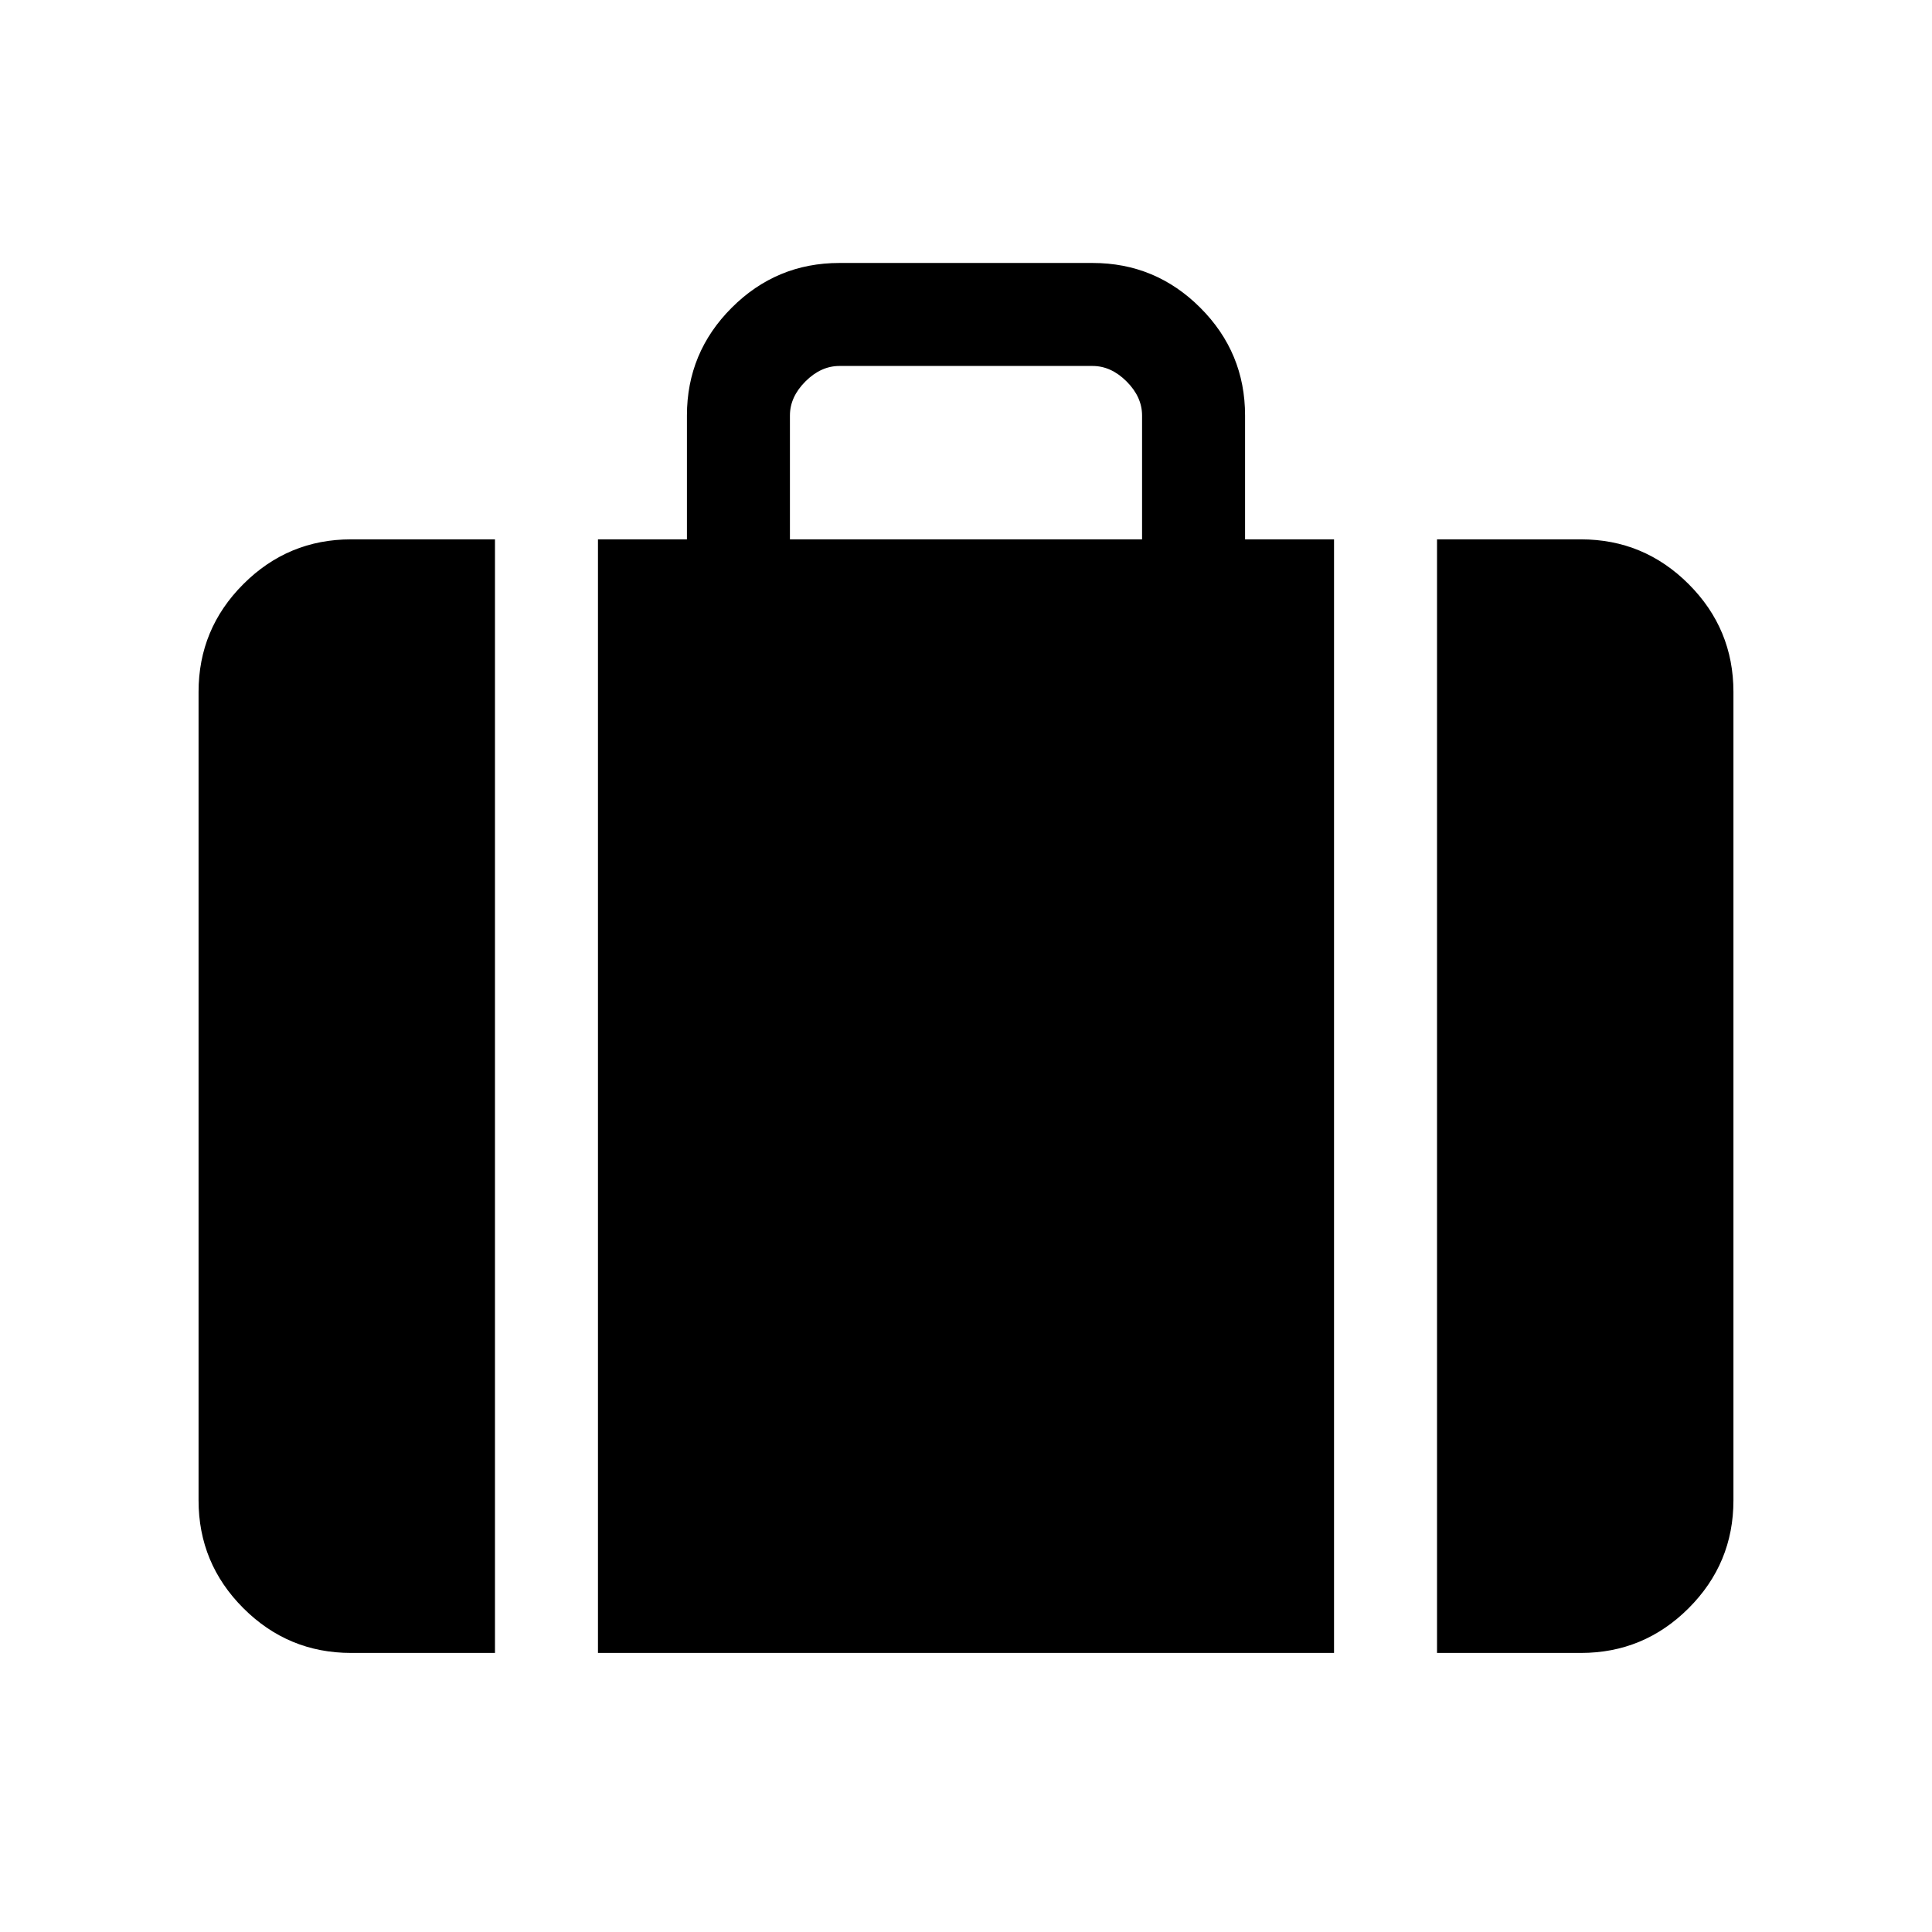<svg xmlns="http://www.w3.org/2000/svg" height="40" viewBox="0 -960 960 960" width="40"><path d="M714.051-138.667V-692h71.488q31.301 0 53.548 22.246 22.246 22.247 22.246 53.548v401.745q0 31.302-22.246 53.548-22.247 22.246-53.548 22.246h-71.488ZM392.513-692h174.974v-61.539q0-9.231-7.692-16.923-7.692-7.692-16.923-7.692H417.128q-9.231 0-16.923 7.692-7.692 7.692-7.692 16.923V-692Zm-95.385 553.333V-692h44.205v-61.539q0-31.302 22.247-53.548 22.246-22.246 53.548-22.246h125.744q31.302 0 53.548 22.246 22.247 22.246 22.247 53.548V-692h44.205v553.333H297.128Zm-122.667 0q-31.302 0-53.548-22.246-22.246-22.246-22.246-53.548v-401.745q0-31.301 22.246-53.548Q143.159-692 174.461-692h71.488v553.333h-71.488Z"/></svg>